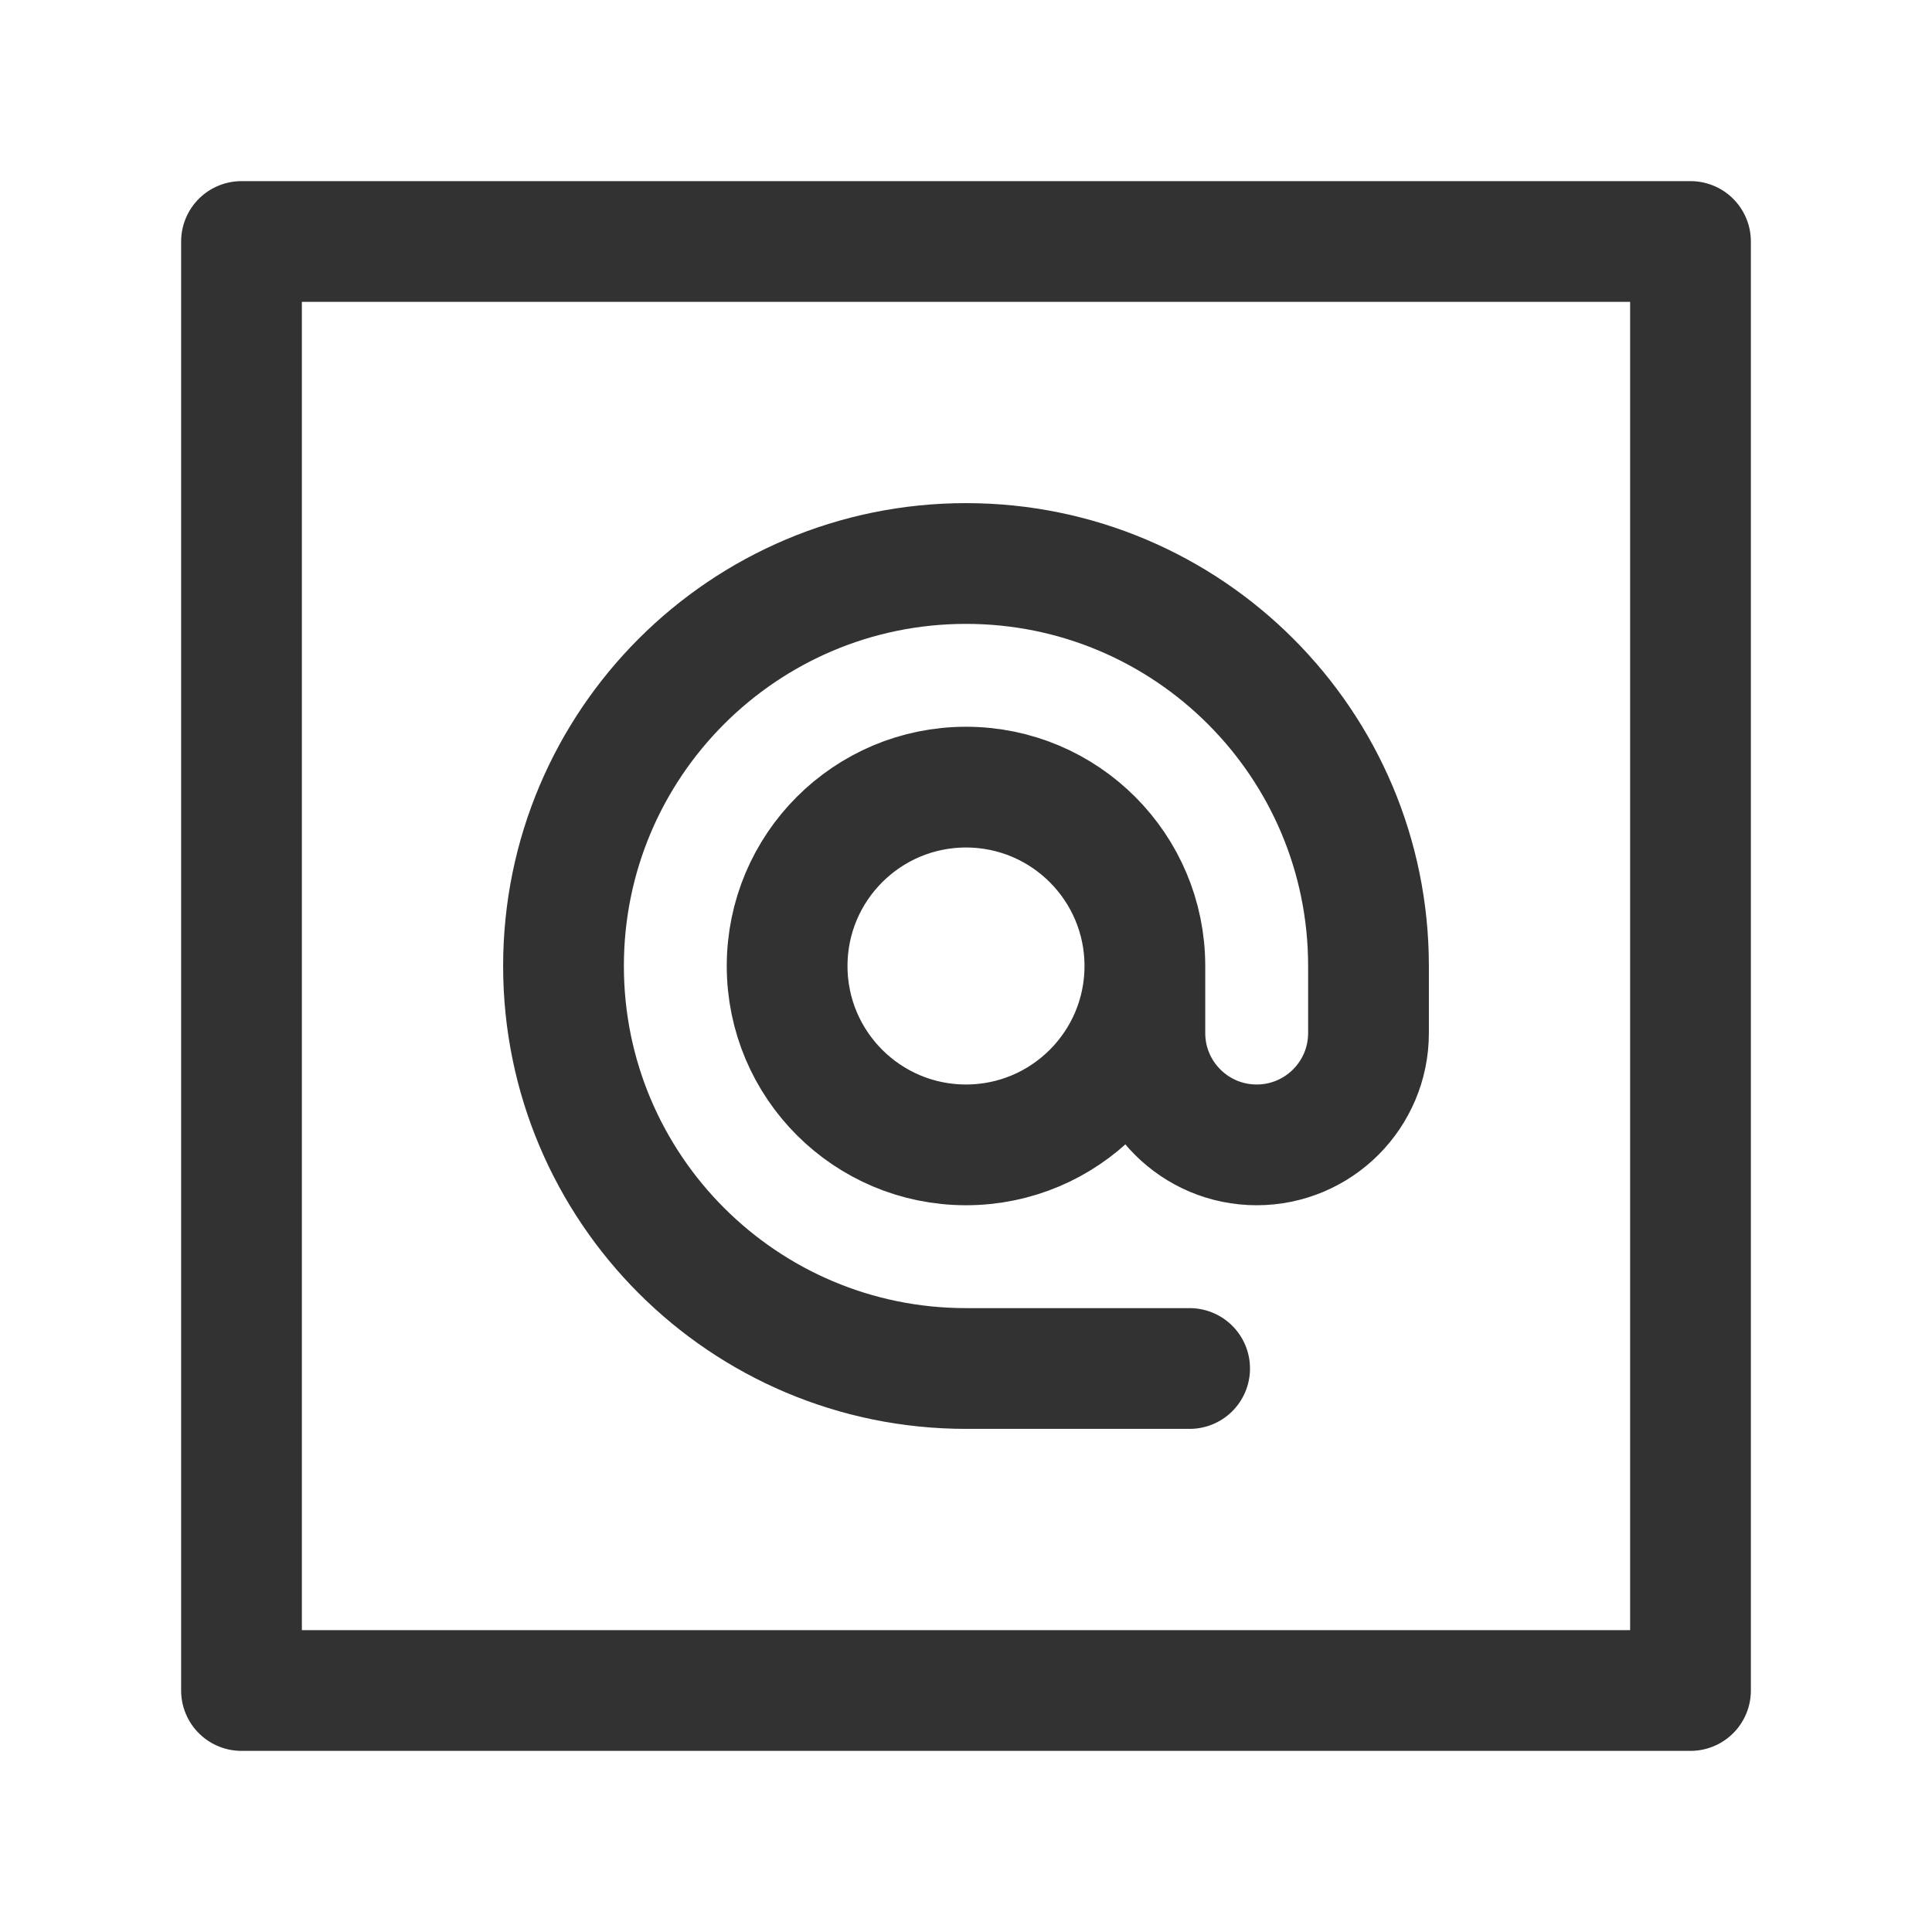 <?xml version="1.0" encoding="UTF-8"?><svg version="1.1" viewBox="0 0 24 24" xmlns="http://www.w3.org/2000/svg" xmlns:xlink="http://www.w3.org/1999/xlink"><g stroke-linecap="round" stroke-width="1.5" stroke="#323232" fill="none" stroke-linejoin="round"><path d="M14.778 17h-2.778l-2.18557e-07-7.10543e-15c-2.761-1.20706e-07-5-2.239-5-5 1.20706e-07-2.761 2.239-5 5-5 2.761 1.20706e-07 5 2.239 5 5v.833 0c0 .767-.622 1.389-1.389 1.389 -.767 0-1.389-.622-1.389-1.389v-.833 -1.77636e-15c0-1.227-.995-2.222-2.222-2.222v0l-9.71267e-08 1.77636e-15c-1.227 5.36416e-08-2.222.995-2.222 2.222 5.36416e-08 1.227.995 2.222 2.222 2.222 1.227-5.36416e-08 2.222-.995 2.222-2.222"></path><rect width="18" height="18" x="3" y="3" rx="2.761" ry="0"></rect></g><path fill="none" d="M0 0h24v24h-24Z"></path></svg>